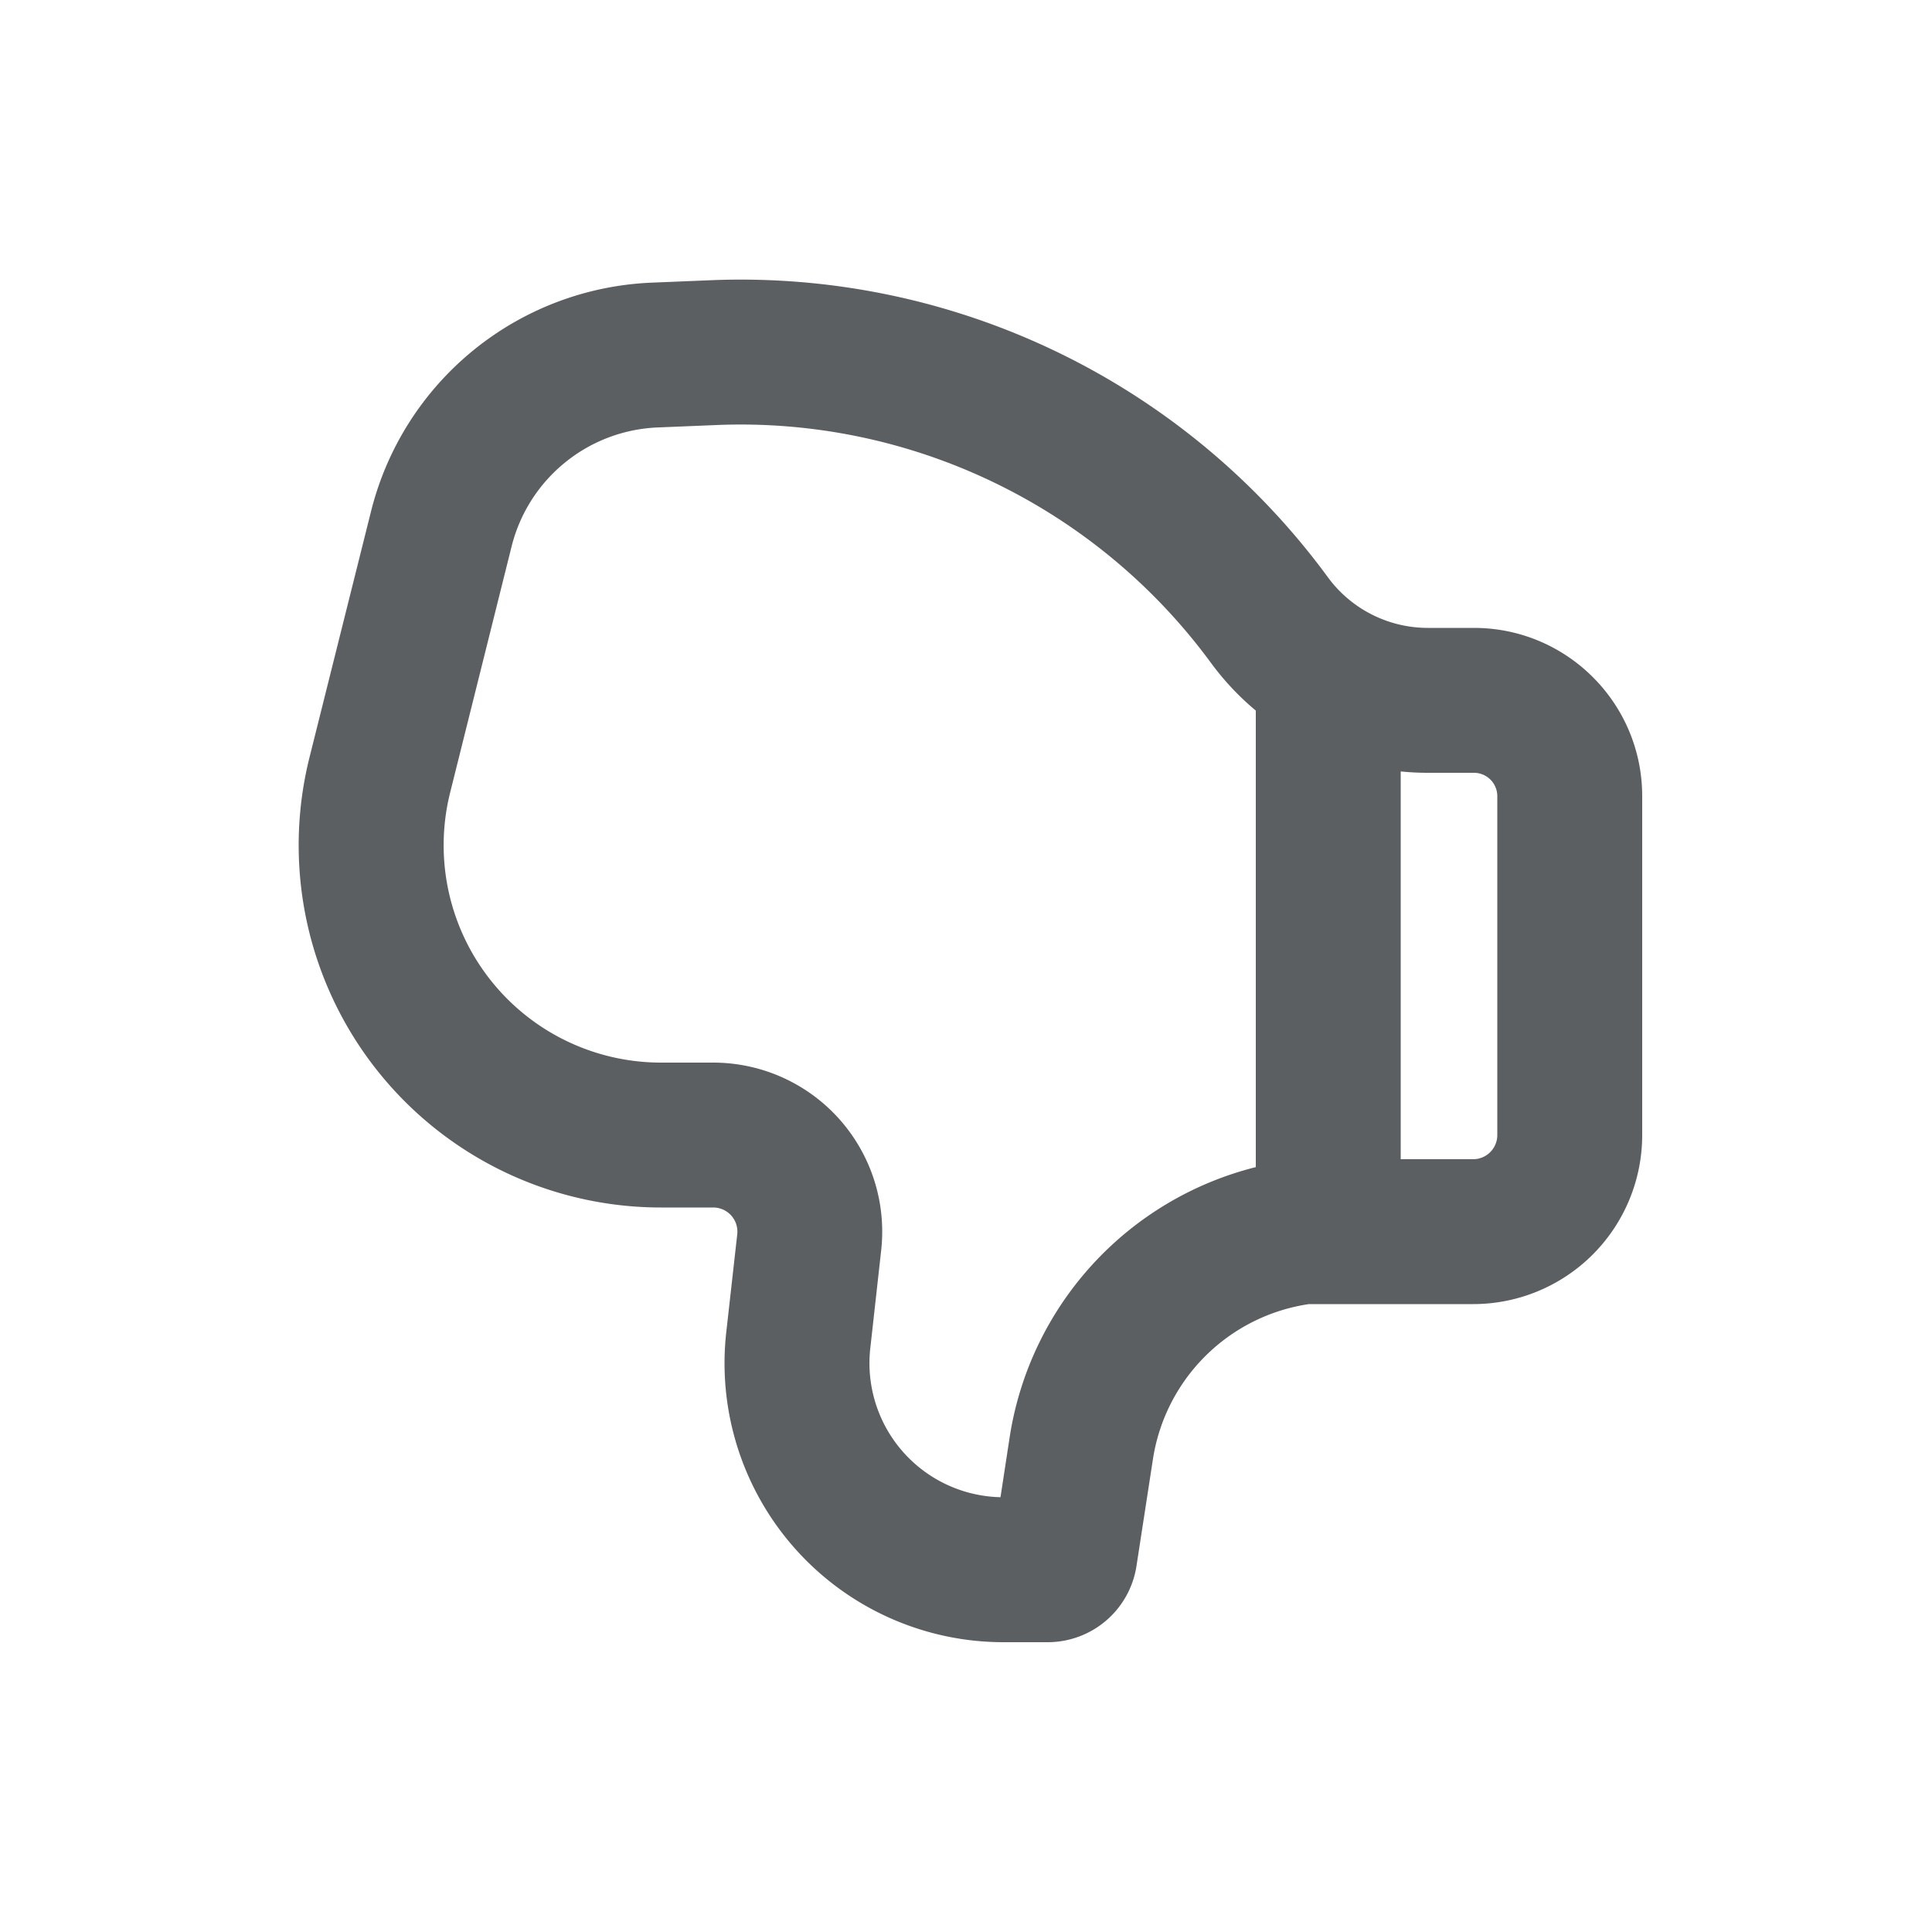 <svg viewBox="0 0 20 20" xmlns="http://www.w3.org/2000/svg"><path fill-rule="evenodd" d="M13.745 5.974a7.537 7.537 0 0 0-6.392-3.073l-.607.025a3.128 3.128 0 0 0-2.905 2.367l-.637 2.547a3.75 3.75 0 0 0 3.638 4.66h.54a.25.25 0 0 1 .25.277l-.114 1.016a2.888 2.888 0 0 0 2.87 3.207h.457a.93.93 0 0 0 .92-.79l.17-1.104a1.918 1.918 0 0 1 1.615-1.606h1.7a1.75 1.75 0 0 0 1.75-1.75v-3.508c0-.962-.78-1.742-1.742-1.742h-.476c-.41 0-.795-.195-1.037-.526Zm-6.33-1.574c2.01-.084 3.93.84 5.12 2.461.136.185.292.351.465.495v4.726a3.419 3.419 0 0 0-2.548 2.796l-.095.621a1.388 1.388 0 0 1-1.348-1.54l.113-1.016a1.75 1.75 0 0 0-1.74-1.943h-.54a2.25 2.25 0 0 1-2.182-2.796l.636-2.547c.175-.7.79-1.202 1.512-1.232l.608-.025Zm7.085 7.6h.75a.25.25 0 0 0 .25-.25v-3.508a.242.242 0 0 0-.242-.242h-.476a2.79 2.79 0 0 1-.282-.014v4.014Z" fill="#5C5F62"/></svg>